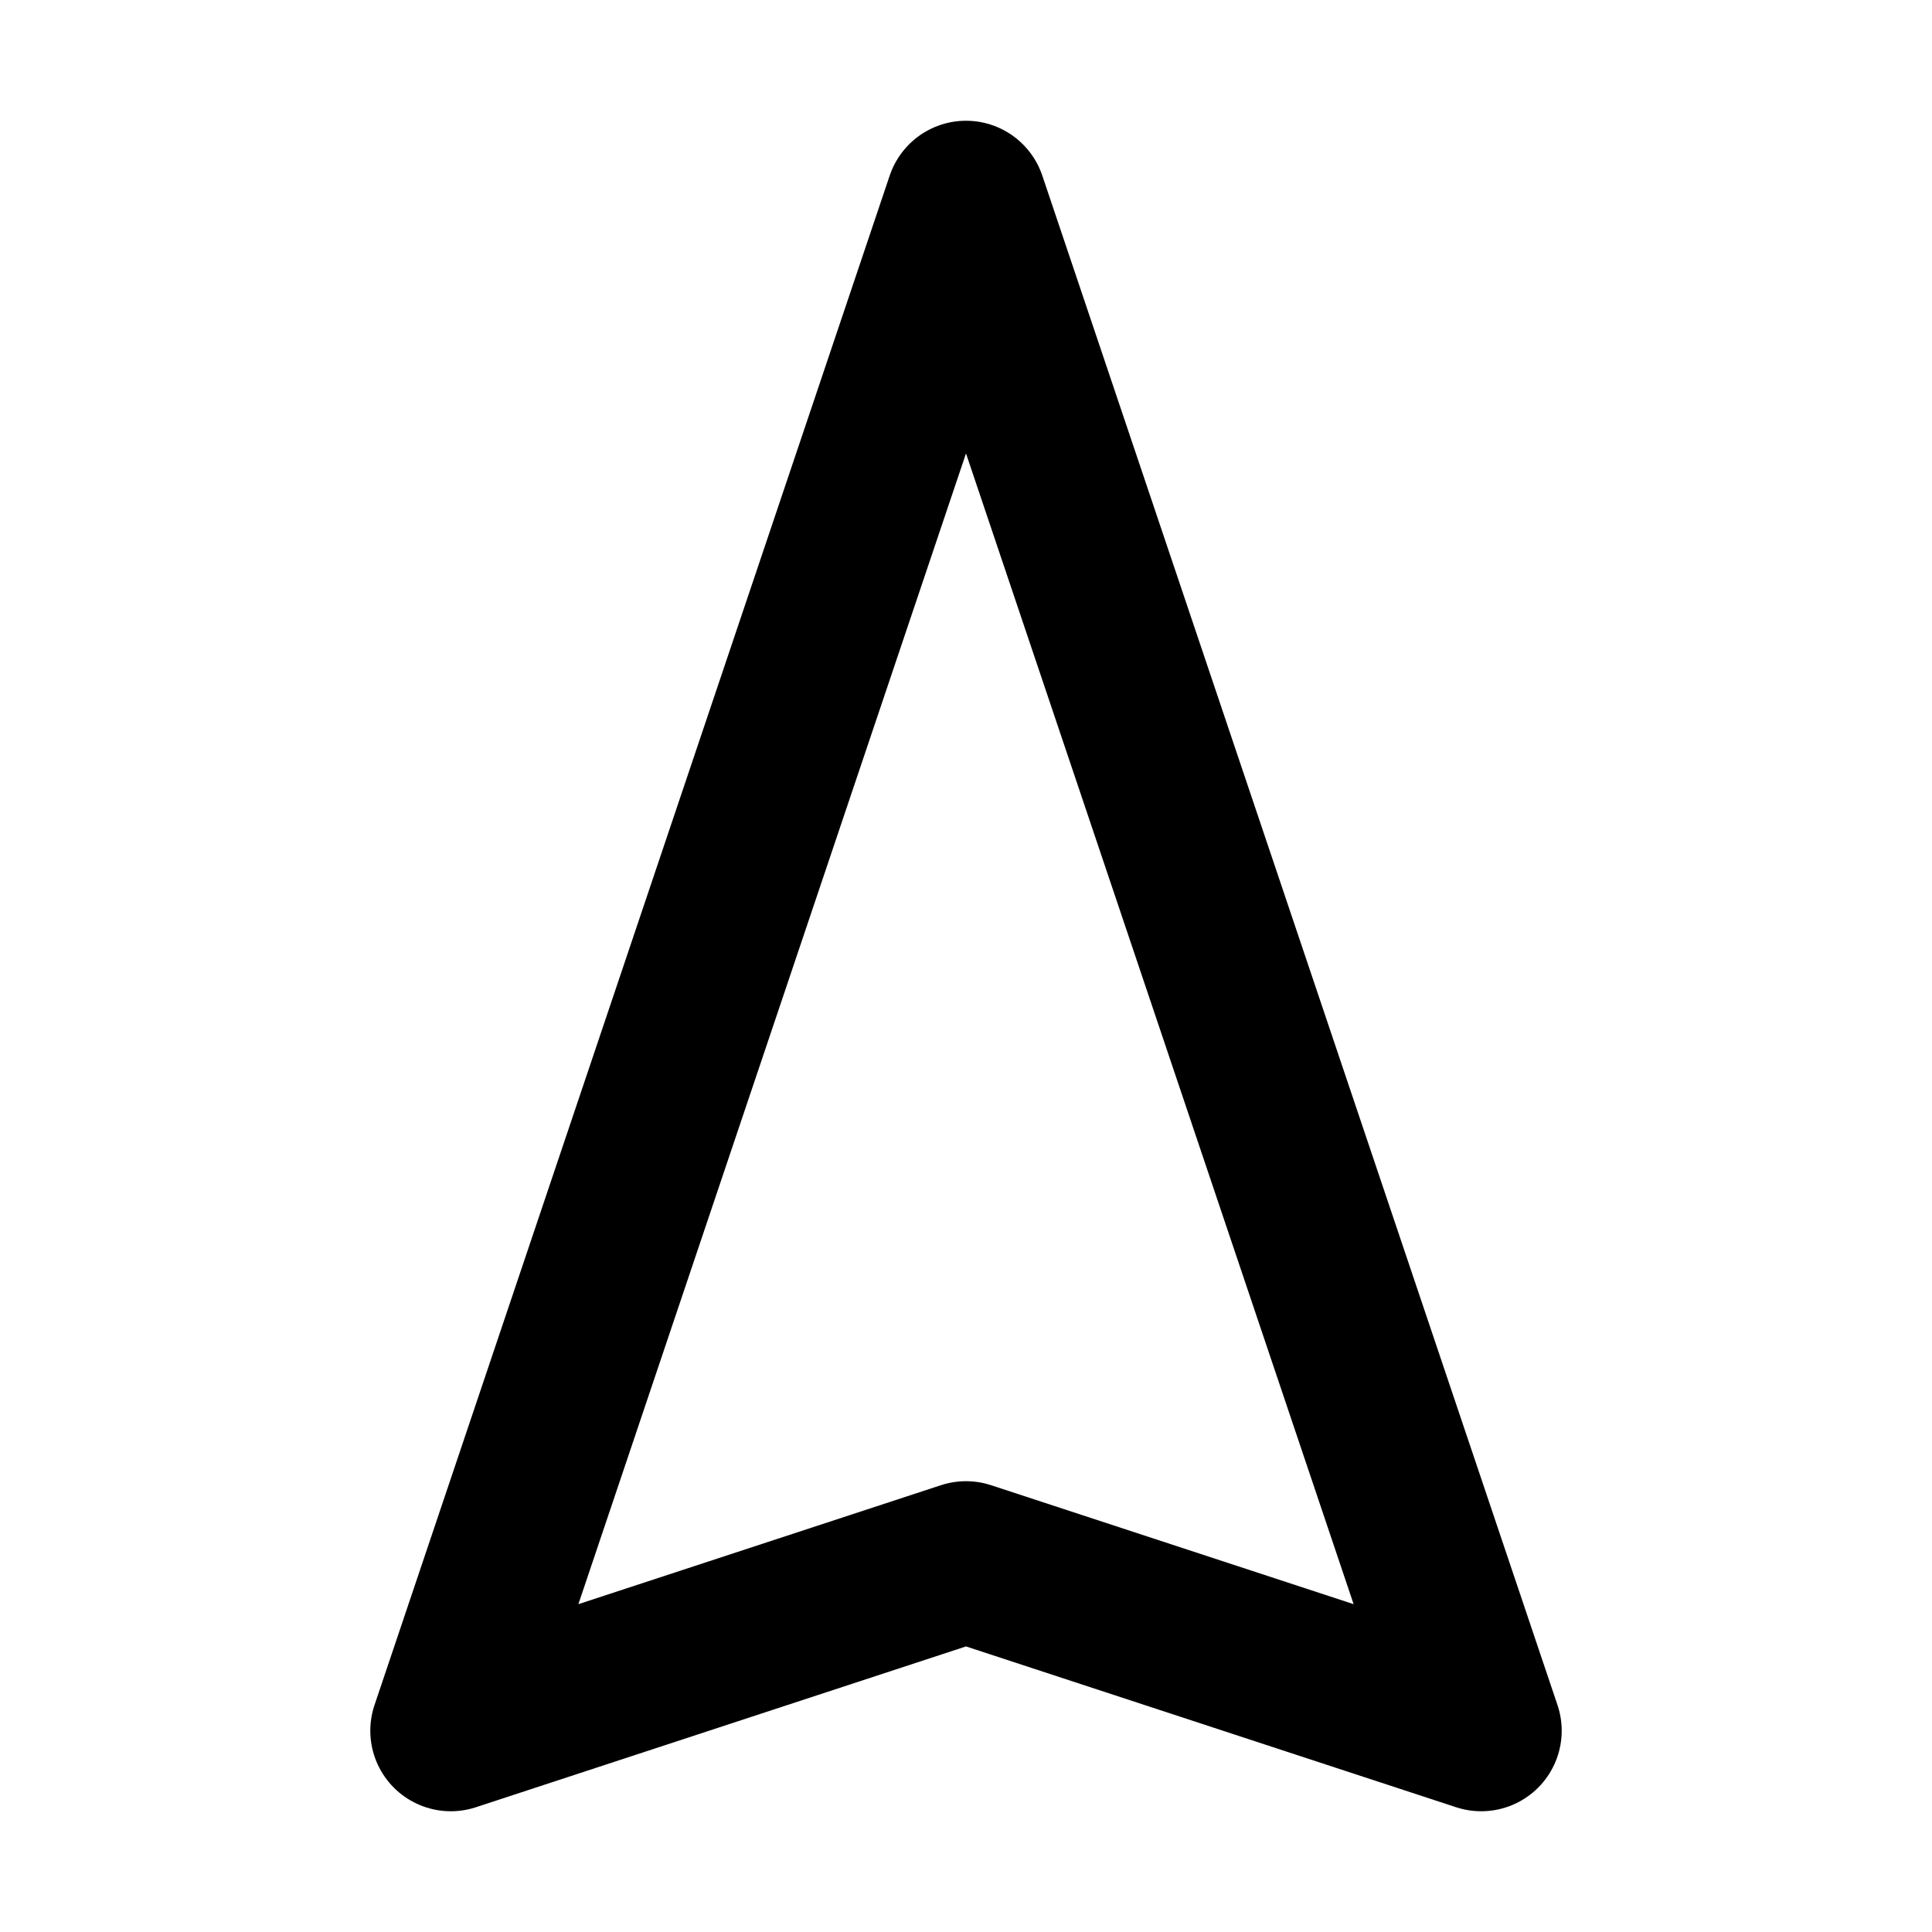 <svg xmlns="http://www.w3.org/2000/svg" width="24" height="24" viewBox="0 0 24 24">
  <title>i</title>
  <g id="Complete">
    <g id="navigation">
      <polyline points="12 2.5 5.6 21.5 12 19.4 18.4 21.5 12 2.5" fill="none" stroke="#000" stroke-linecap="round" stroke-linejoin="round" stroke-width="2"/>
    </g>
  </g>
</svg>
